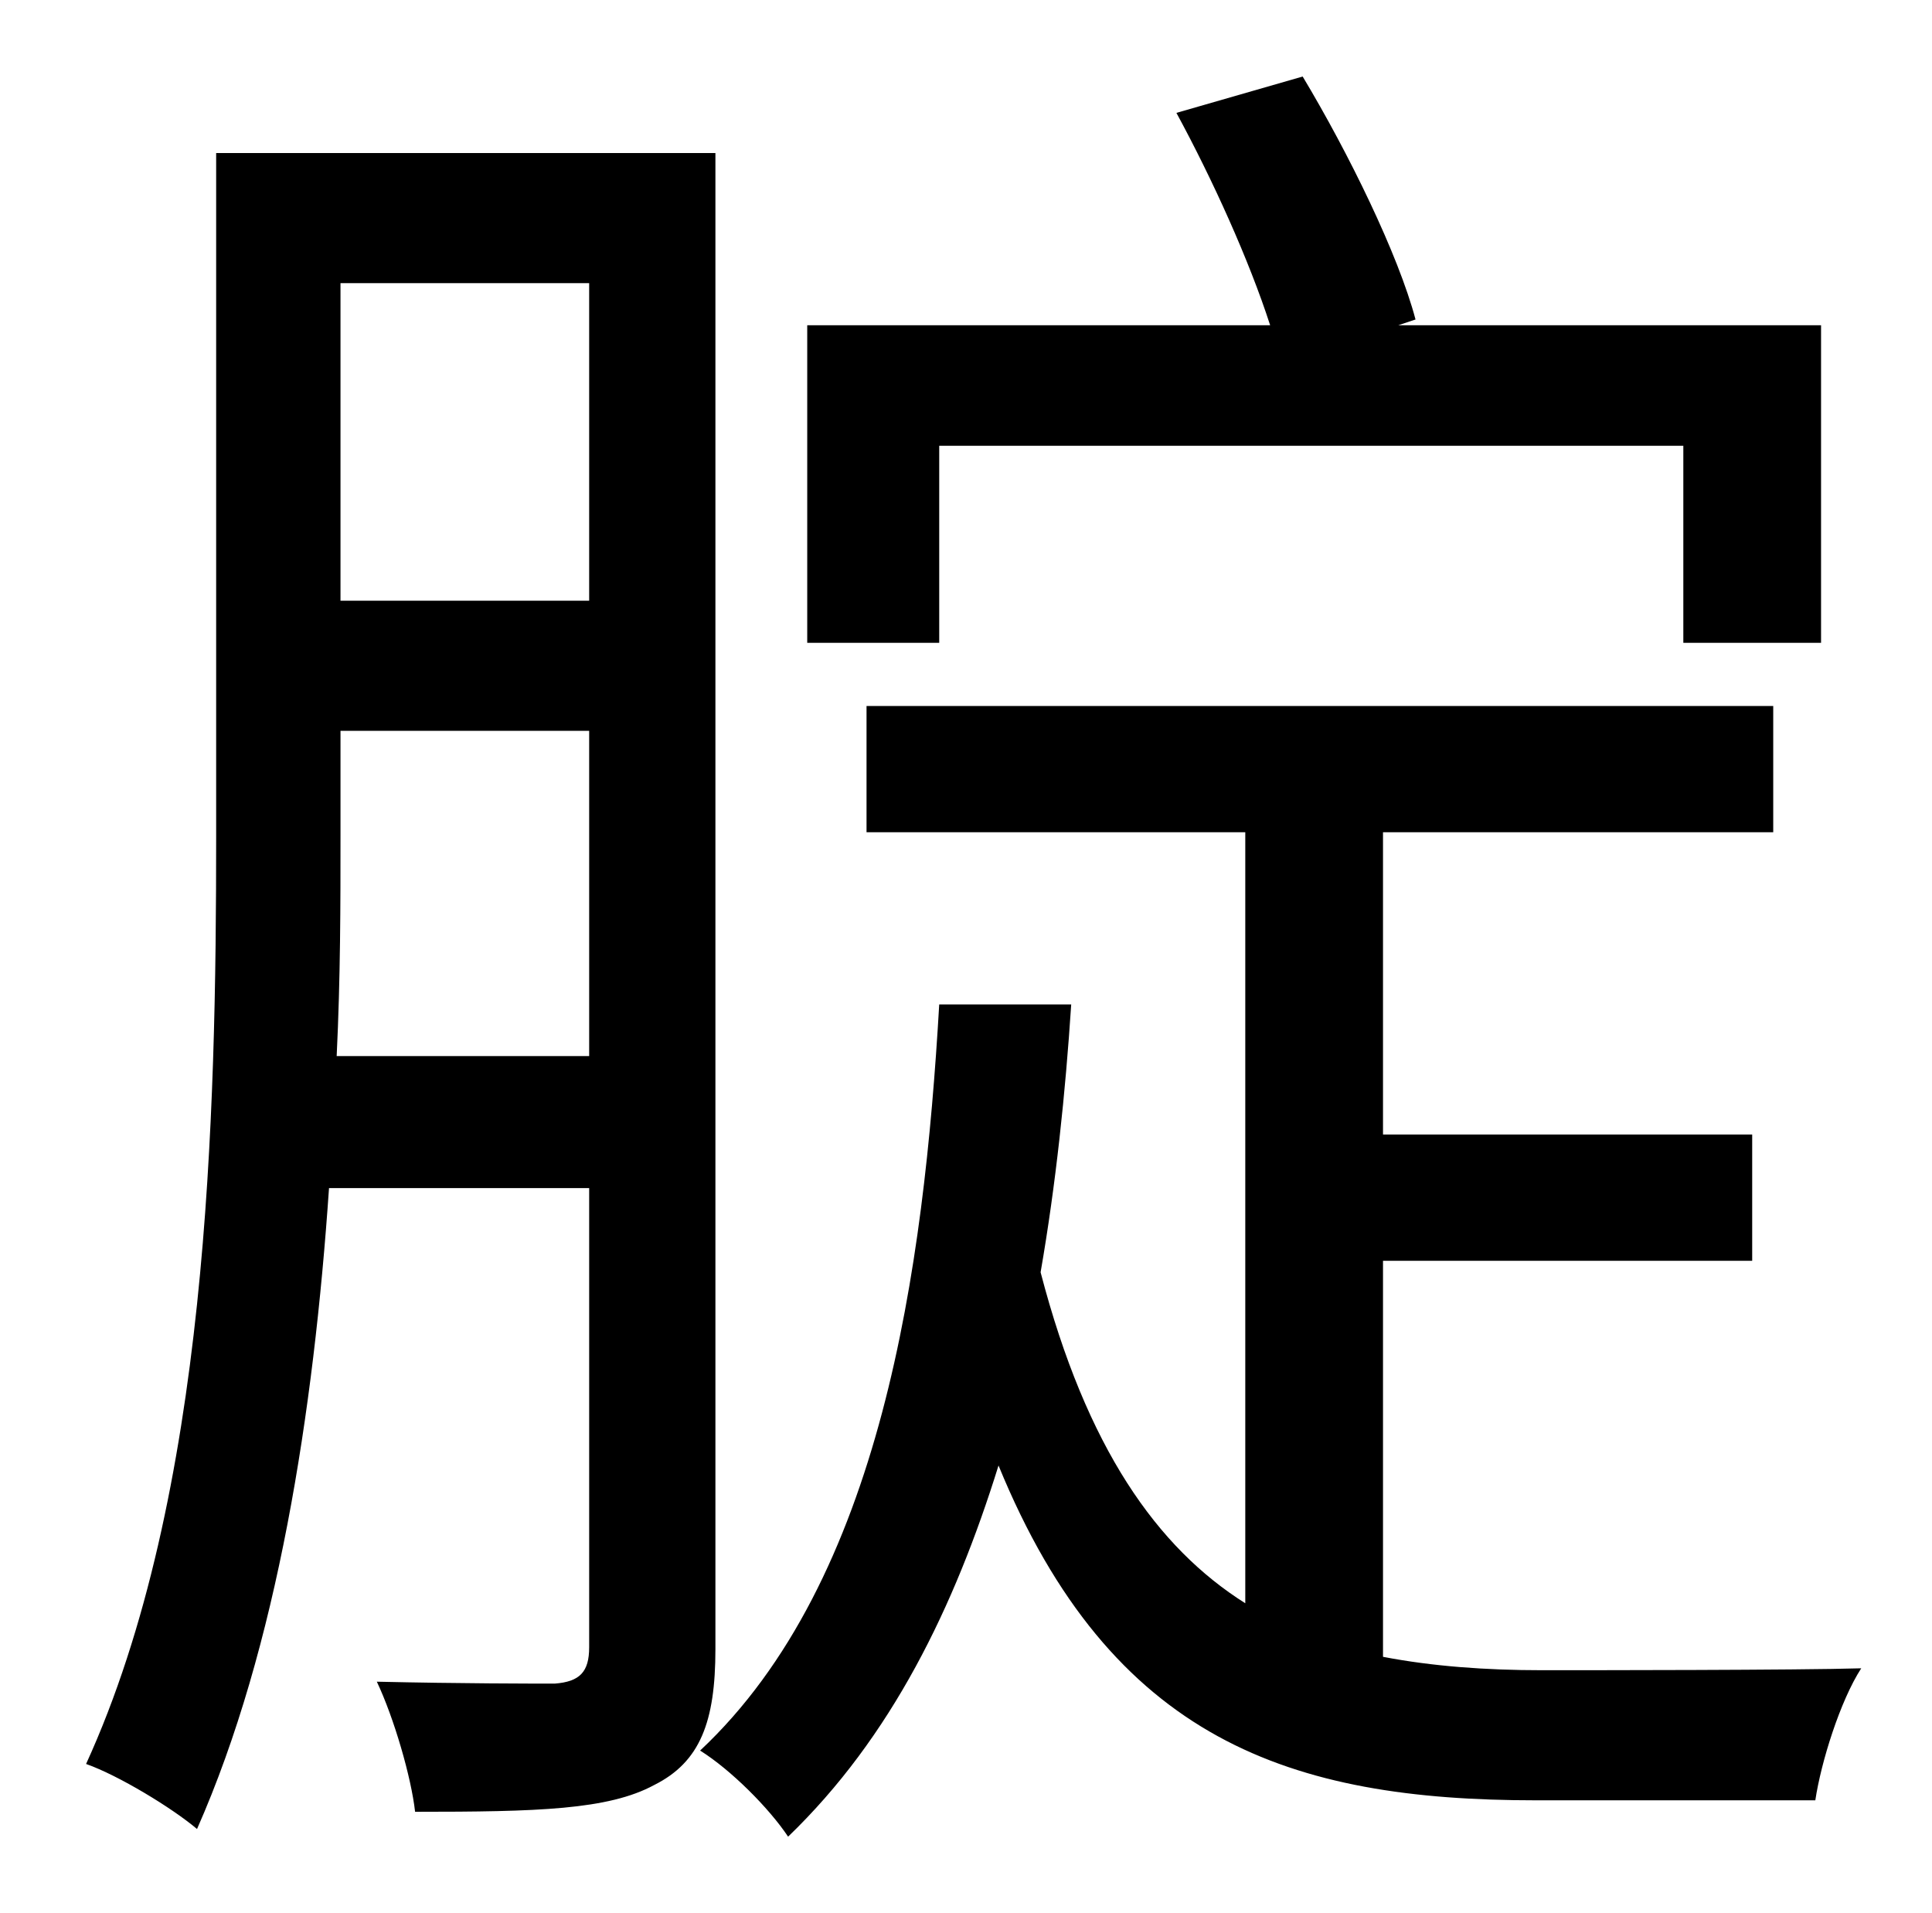 <?xml version="1.0" standalone="no"?>
<!DOCTYPE svg PUBLIC "-//W3C//DTD SVG 1.1//EN" "http://www.w3.org/Graphics/SVG/1.1/DTD/svg11.dtd" >
<svg xmlns="http://www.w3.org/2000/svg" xmlns:xlink="http://www.w3.org/1999/xlink" version="1.1" viewBox="-10 0 1010 1000">
   <path fill="currentColor"
d="M481 233v103h-69v-166h242c-11 -34 -30 -76 -49 -111l66 -19c24 40 50 93 59 127l-9 3h221v166h-72v-103h-389zM166 552h132v-170h-130v55c0 35 0 74 -2 115zM298 148h-130v166h130v-166zM364 80v782c0 38 -8 59 -32 71c-24 13 -61 14 -125 14c-2 -18 -11 -49 -20 -68
c44 1 82 1 93 1c13 -1 18 -6 18 -19v-240h-136c-8 117 -27 240 -69 335c-13 -11 -41 -28 -58 -34c64 -140 68 -339 68 -485v-357h261zM713 659v207c26 5 54 7 83 7c22 0 135 0 167 -1c-11 17 -21 49 -24 69h-146c-128 0 -222 -31 -281 -175c-23 74 -56 142 -110 194
c-10 -15 -30 -35 -46 -45c95 -89 117 -252 125 -390h69c-3 46 -8 94 -16 140c24 92 61 144 107 173v-403h-198v-66h474v66h-204v158h193v66h-193z" />
</svg>
